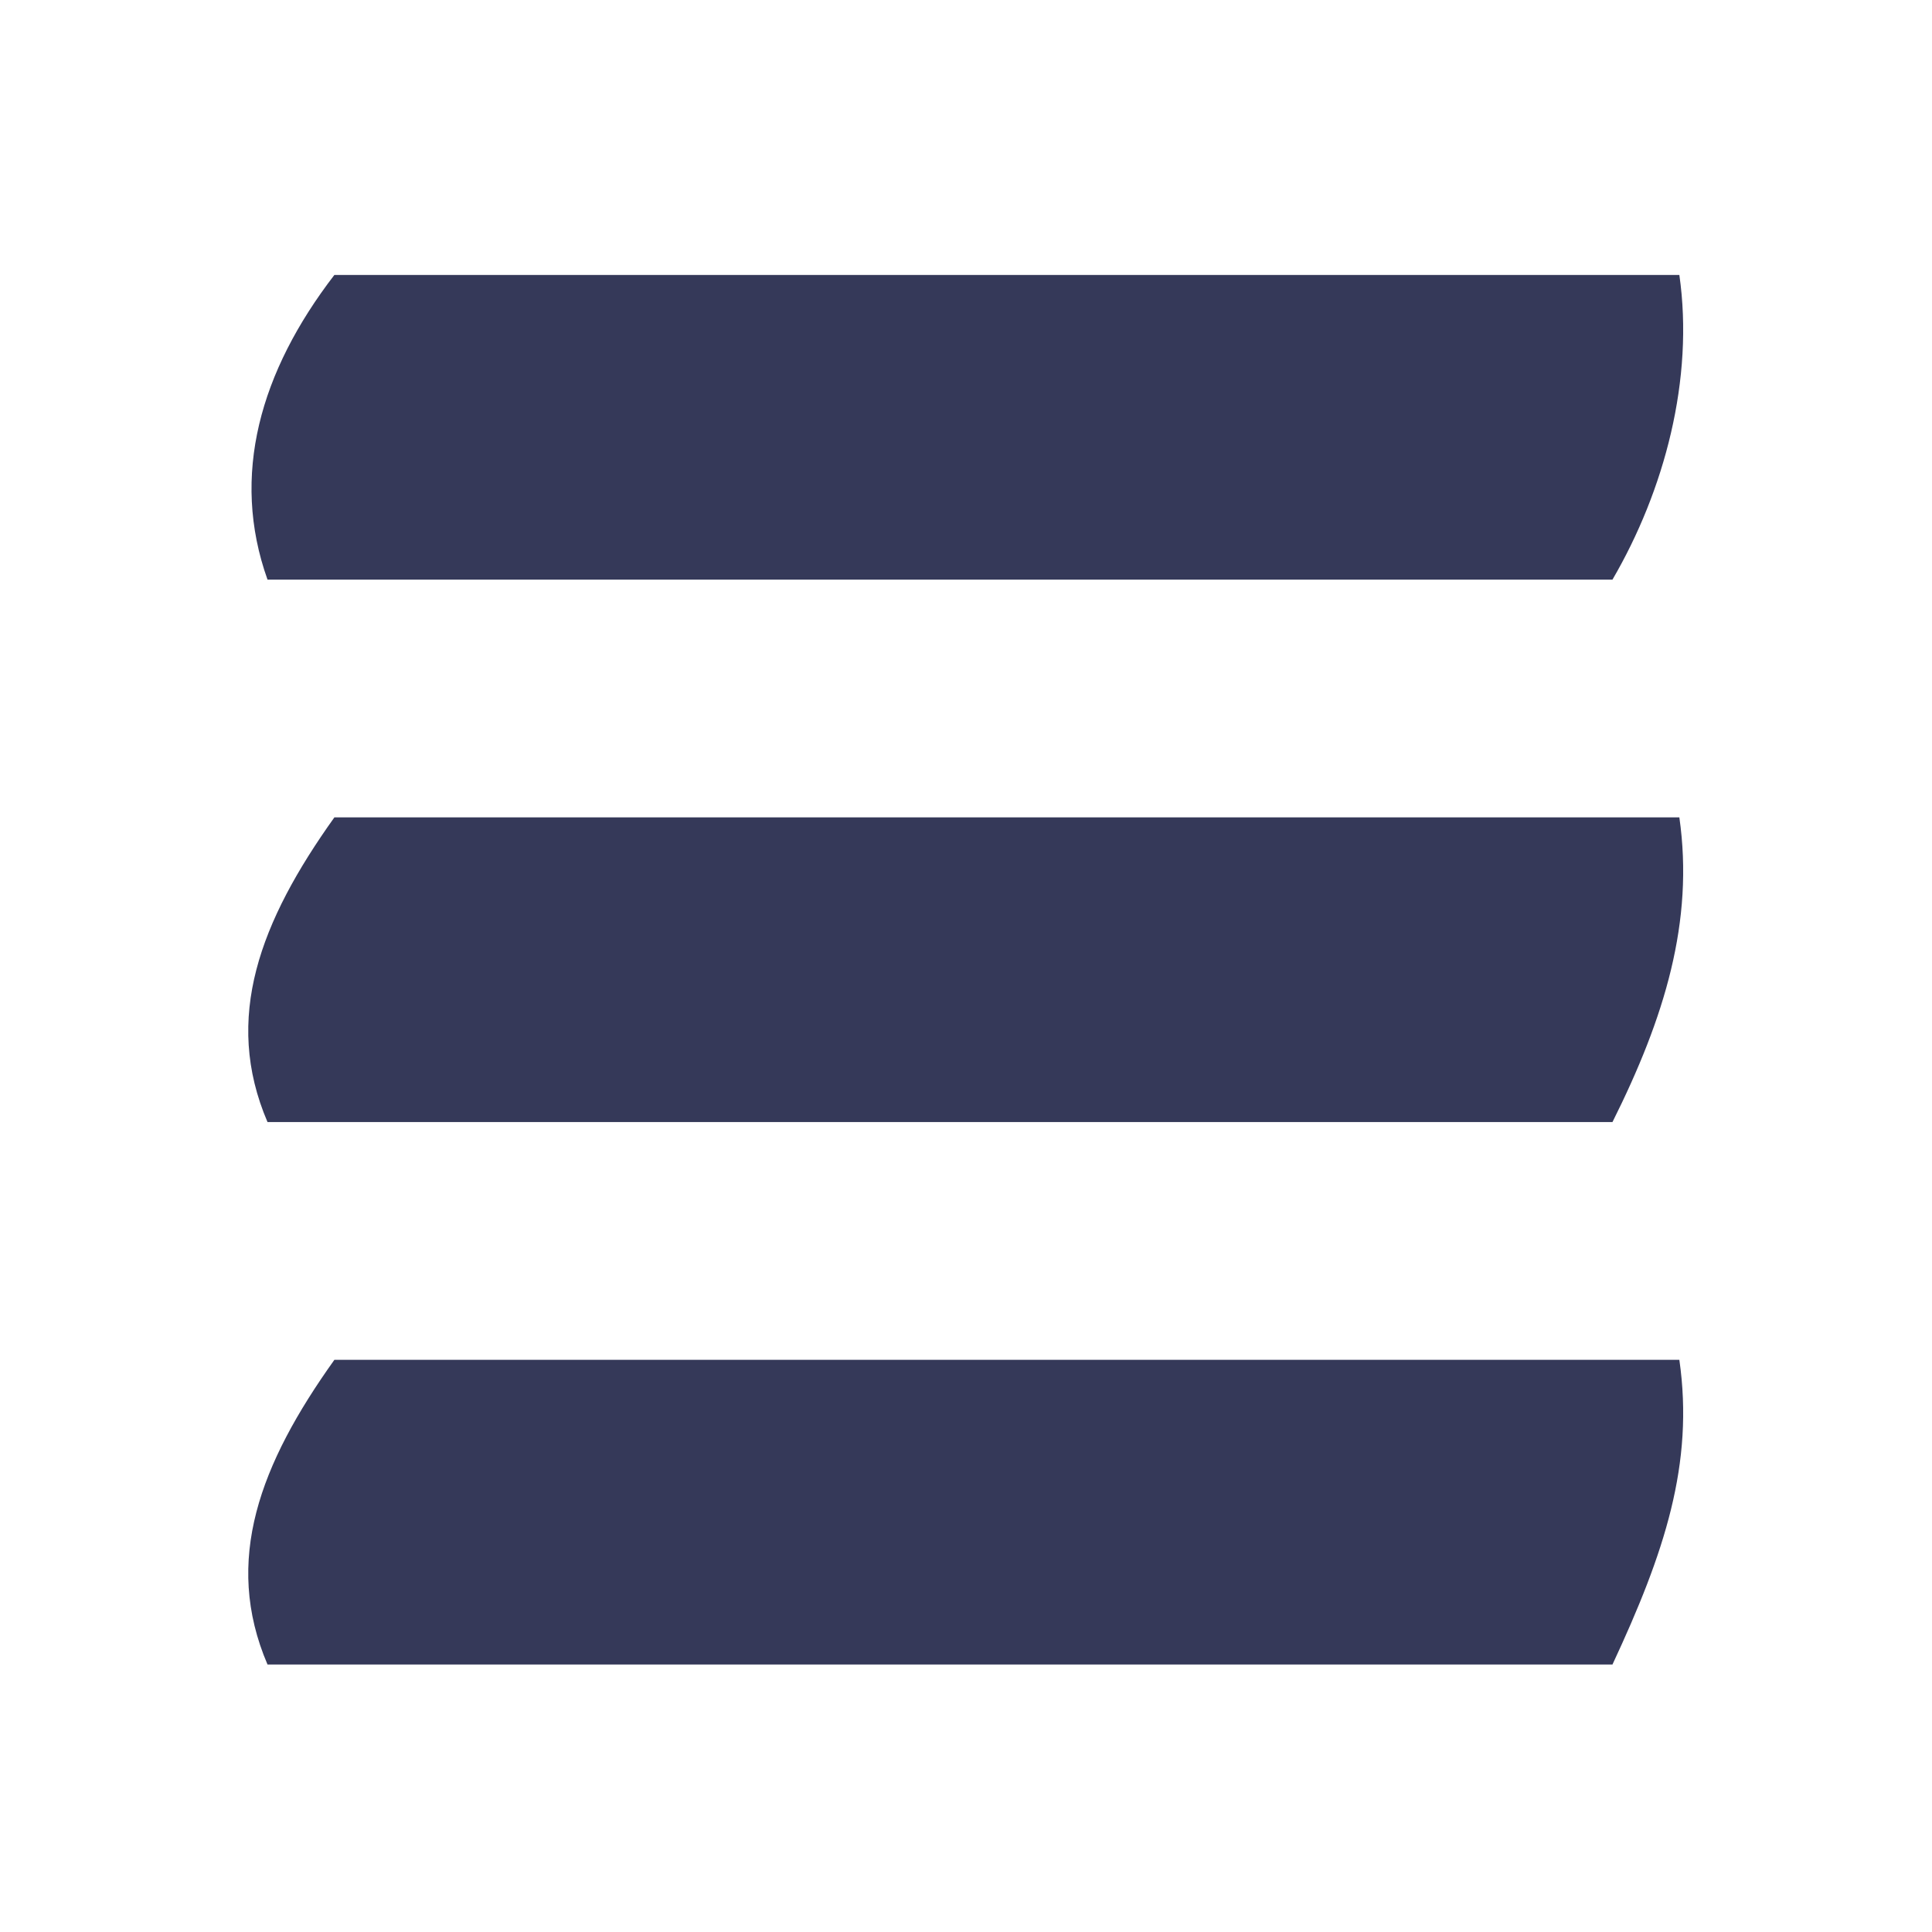 <?xml version="1.0" encoding="utf-8"?>
<!-- Generator: Adobe Illustrator 17.1.0, SVG Export Plug-In . SVG Version: 6.00 Build 0)  -->
<!DOCTYPE svg PUBLIC "-//W3C//DTD SVG 1.1//EN" "http://www.w3.org/Graphics/SVG/1.1/DTD/svg11.dtd">
<svg version="1.1" id="Layer_1" xmlns="http://www.w3.org/2000/svg" xmlns:xlink="http://www.w3.org/1999/xlink" x="0px" y="0px"
	 viewBox="0 0 26 26" enable-background="new 0 0 26 26" xml:space="preserve">
<path fill="#353959" d="M21.7,7.8c0.7-1.2,1.1-2.7,0.9-4.1H4.5C3.5,5,3.1,6.4,3.6,7.8H21.7z"/>
<path fill="#353959" d="M21.7,22.4c0.7-1.5,1.1-2.7,0.9-4.1H4.5c-1,1.4-1.5,2.7-0.9,4.1H21.7z"/>
<path fill="#353959" d="M21.7,15.1c0.7-1.4,1.1-2.7,0.9-4.1H4.5c-1,1.4-1.5,2.7-0.9,4.1H21.7z"/>
</svg>
